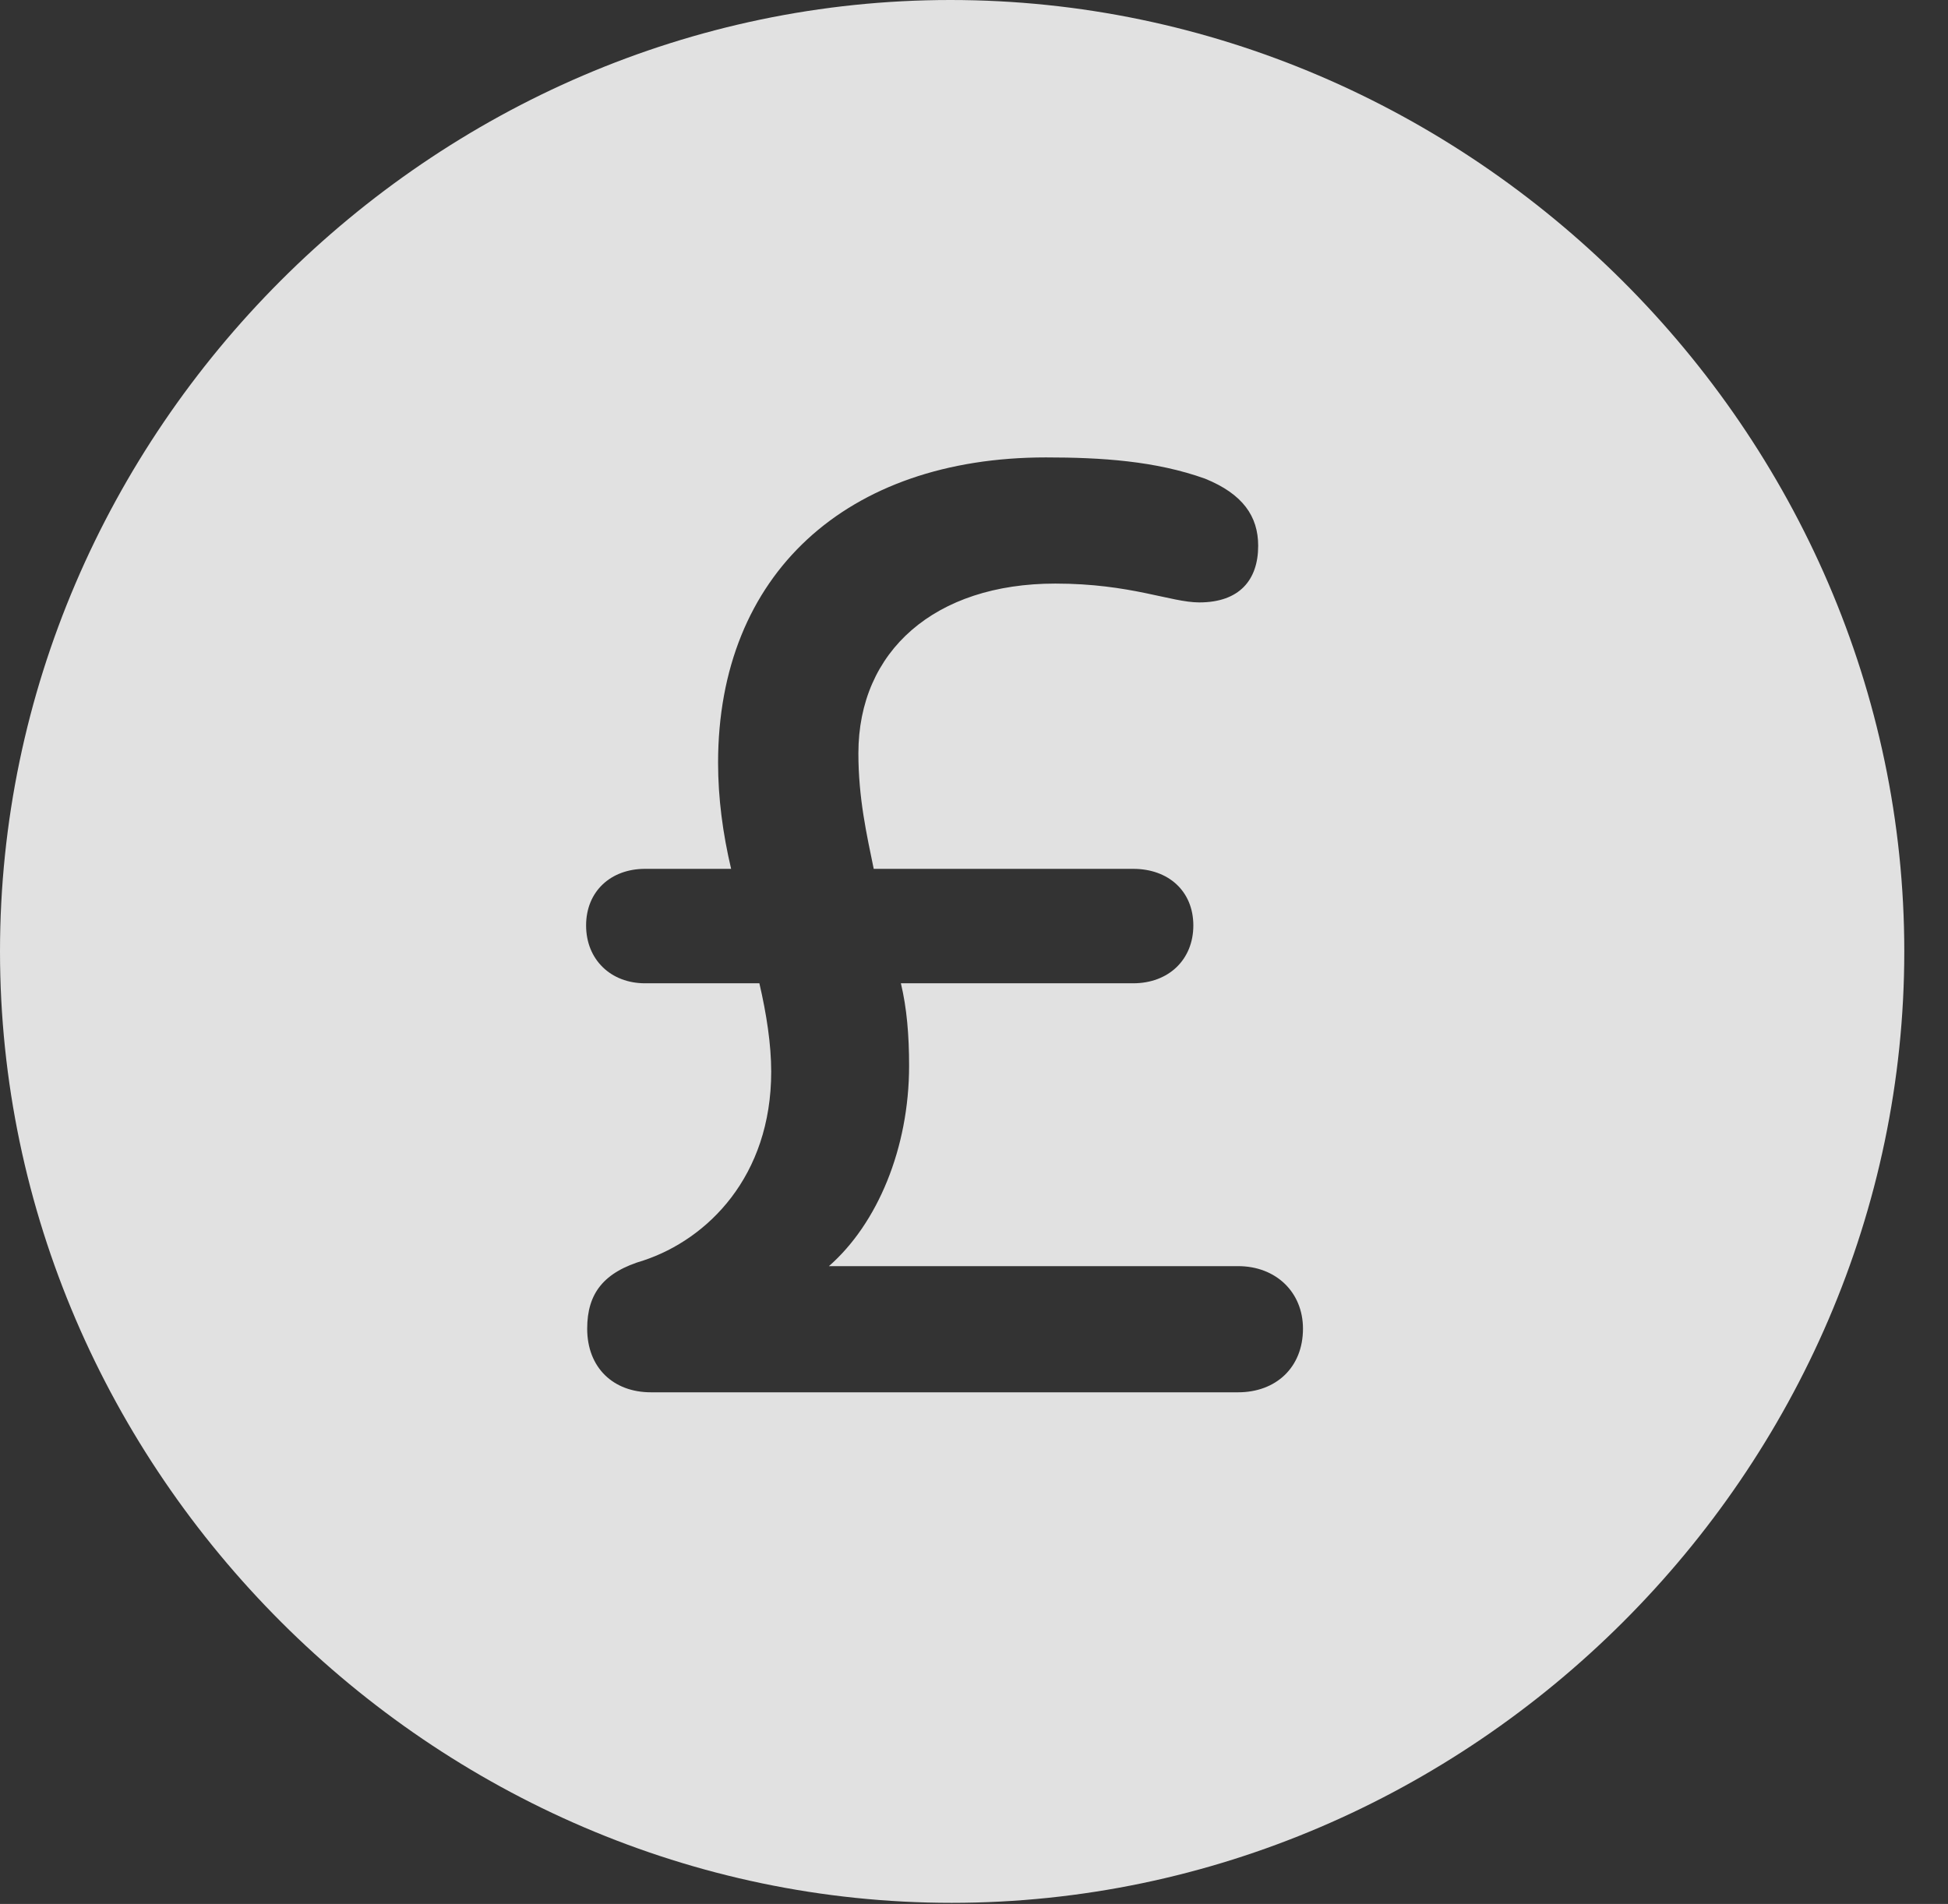 <?xml version="1.0" encoding="UTF-8"?>
<!--Generator: Apple Native CoreSVG 232.5-->
<!DOCTYPE svg
PUBLIC "-//W3C//DTD SVG 1.1//EN"
       "http://www.w3.org/Graphics/SVG/1.1/DTD/svg11.dtd">
<svg version="1.1" xmlns="http://www.w3.org/2000/svg" xmlns:xlink="http://www.w3.org/1999/xlink" width="16.133" height="15.771">
 <rect width="100%" height="100%" fill="#333333" stroke="none"/>
 <g>
  <rect height="15.771" opacity="0" width="16.133" x="0" y="0"/>
  <path d="M15.771 7.881C15.771 12.188 12.188 15.762 7.881 15.762C3.584 15.762 0 12.188 0 7.881C0 3.574 3.574 0 7.871 0C12.178 0 15.771 3.574 15.771 7.881ZM5.947 6.318C5.947 6.611 5.986 6.904 6.055 7.197L5.342 7.197C5.059 7.197 4.854 7.383 4.854 7.666C4.854 7.949 5.059 8.145 5.342 8.145L6.289 8.145C6.348 8.398 6.387 8.652 6.387 8.877C6.387 9.746 5.859 10.264 5.332 10.44C5 10.537 4.863 10.713 4.863 11.006C4.863 11.328 5.078 11.533 5.391 11.533L10.254 11.533C10.566 11.533 10.791 11.328 10.791 11.006C10.791 10.703 10.566 10.488 10.254 10.488L6.865 10.488C7.266 10.137 7.529 9.512 7.529 8.828C7.529 8.574 7.51 8.35 7.461 8.145L9.385 8.145C9.678 8.145 9.883 7.949 9.883 7.666C9.883 7.383 9.678 7.197 9.385 7.197L7.236 7.197C7.178 6.914 7.109 6.611 7.109 6.24C7.109 5.391 7.744 4.834 8.74 4.834C9.365 4.834 9.697 4.99 9.932 4.99C10.264 4.99 10.42 4.805 10.42 4.521C10.42 4.277 10.293 4.092 9.98 3.965C9.57 3.818 9.121 3.789 8.662 3.789C7.012 3.789 5.947 4.756 5.947 6.318Z" fill="#ffffff" fill-opacity="0.85"/>
 </g>
</svg>
